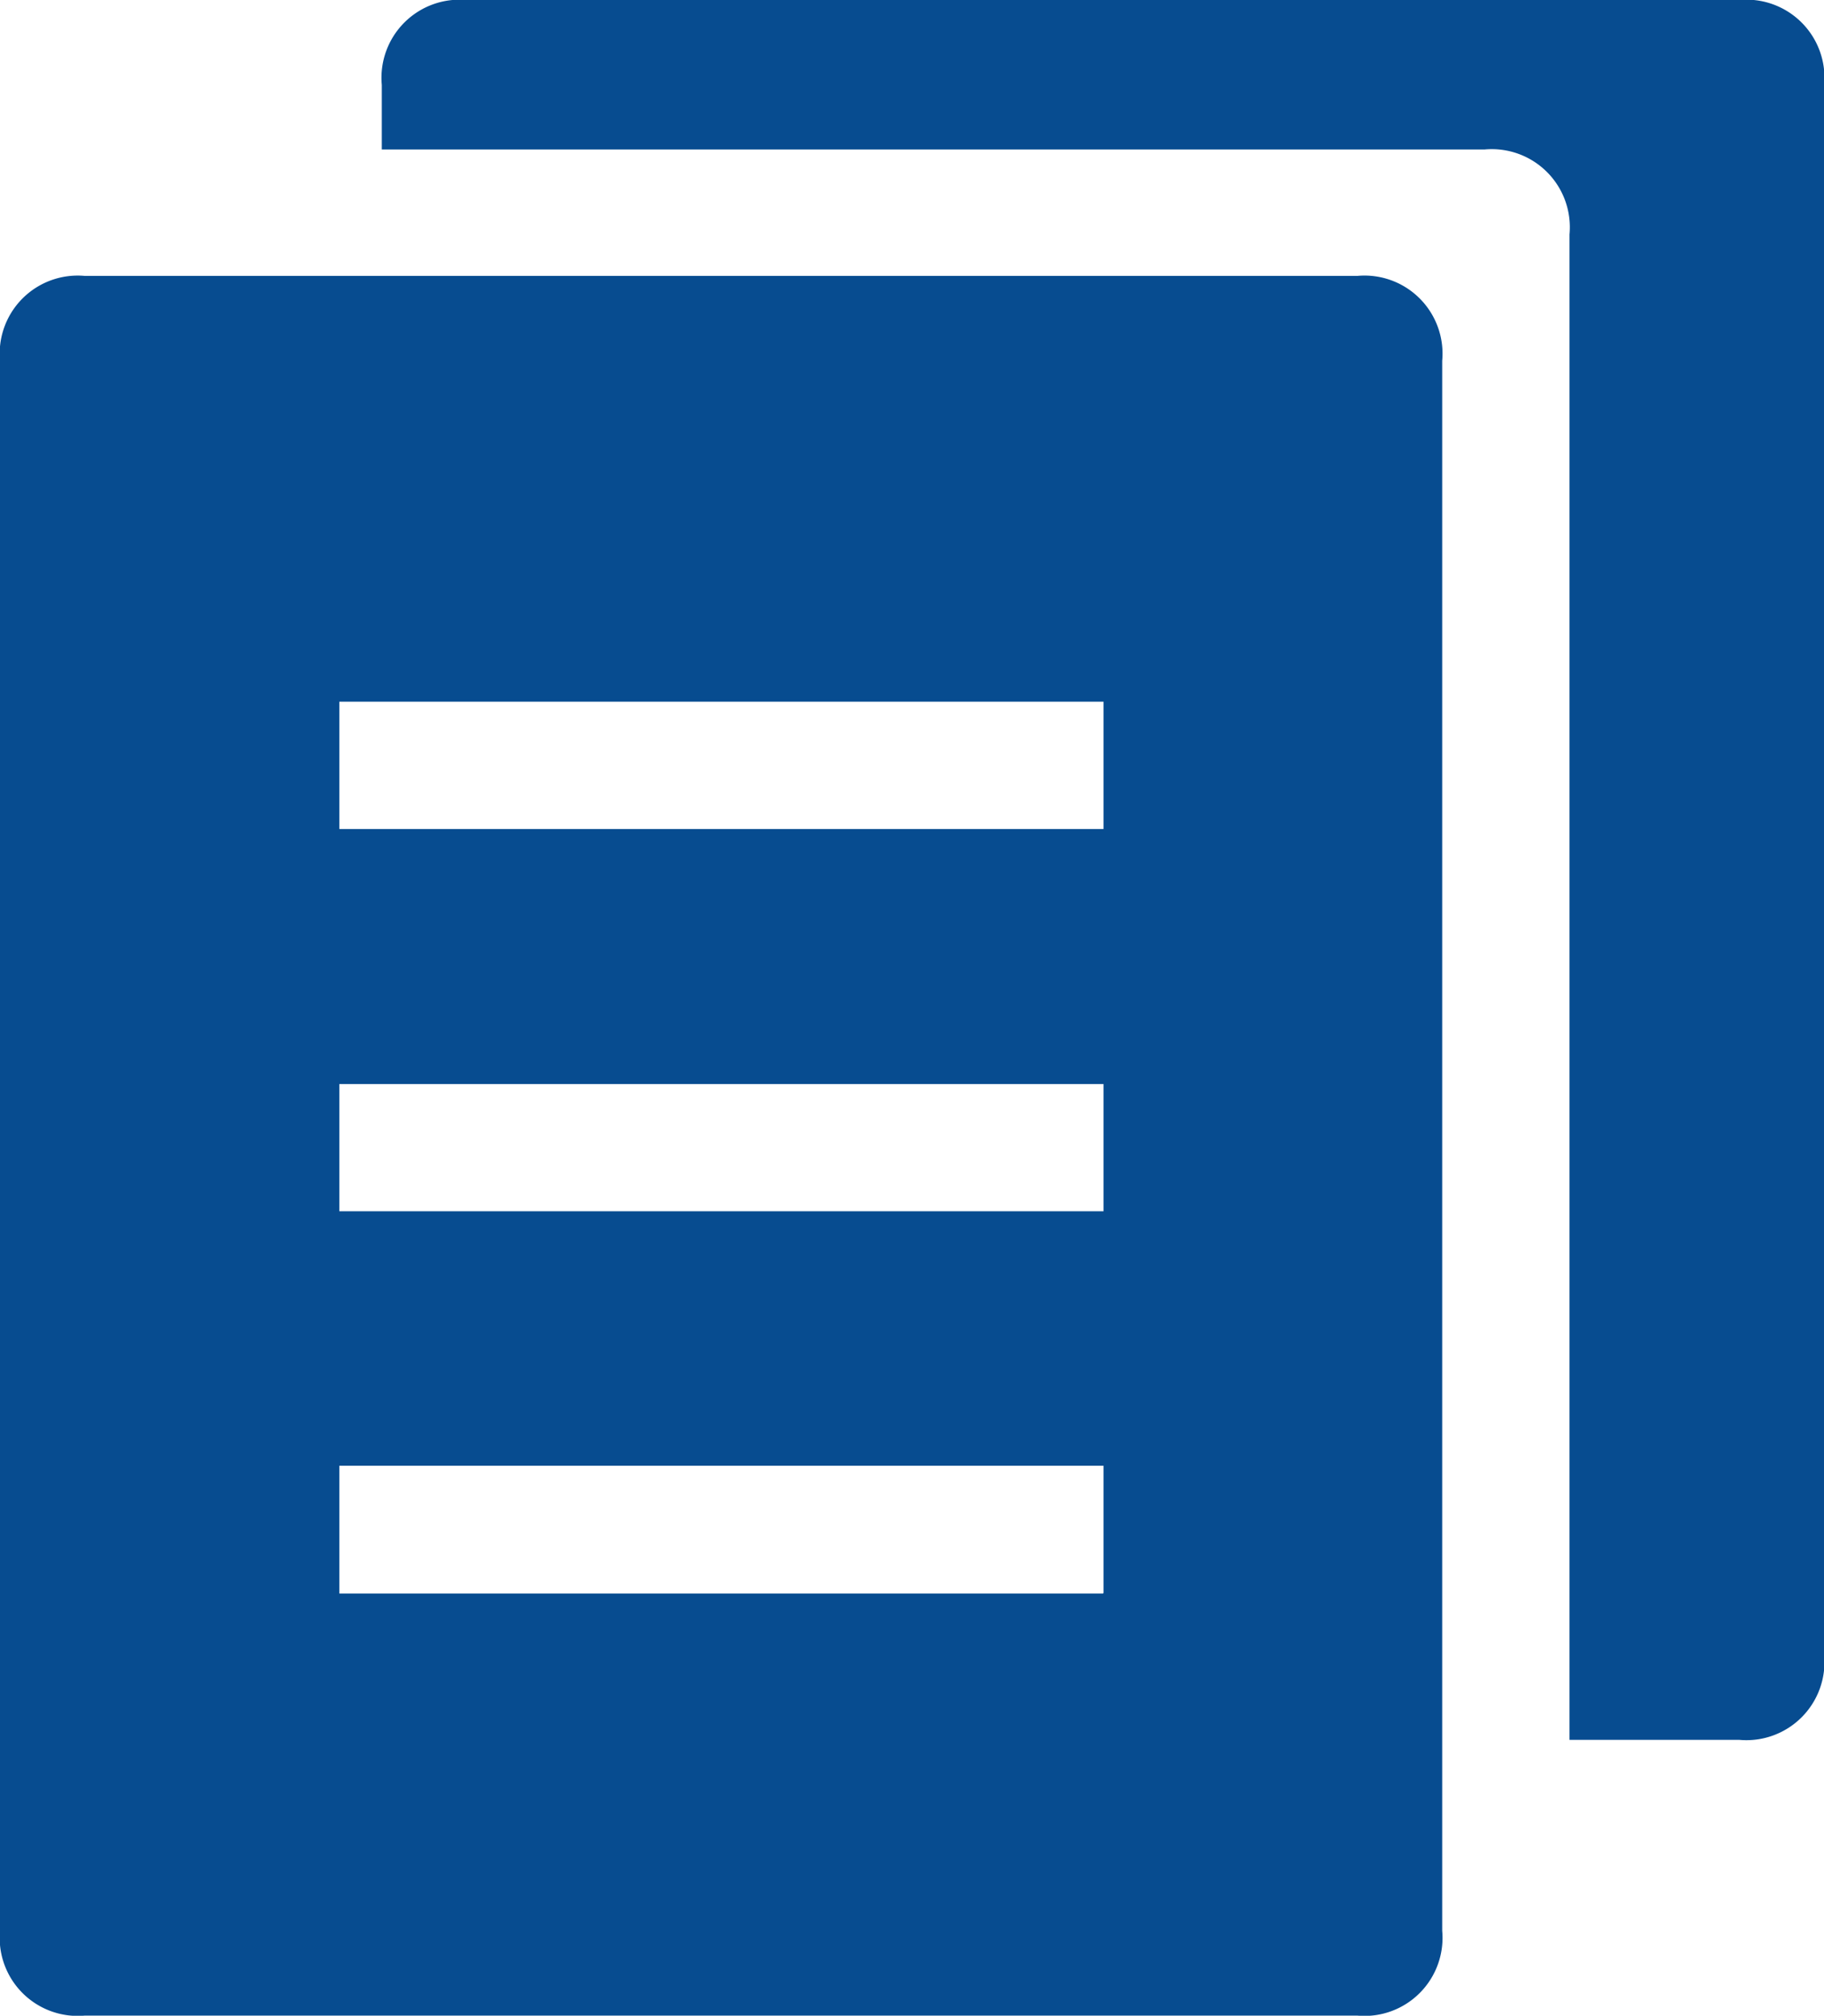 <svg xmlns="http://www.w3.org/2000/svg" viewBox="0 0 13.367 14.766">
  <defs>
    <style>
      .cls-1 {
        fill: #074c90;
      }
    </style>
  </defs>
  <g id="noun_16662_1c3e94" transform="translate(-4.843)">
    <path id="Path_3985" data-name="Path 3985" class="cls-1" d="M33.738,0H24.412a.572.572,0,0,0-.621.622v.473h8.082a.572.572,0,0,1,.622.622V12.745h1.244a.572.572,0,0,0,.622-.622V.622A.572.572,0,0,0,33.738,0Z" transform="translate(-16.15)"/>
    <path id="Path_3986" data-name="Path 3986" class="cls-1" d="M14.79,13.684H5.464a.572.572,0,0,0-.621.622v11.5a.572.572,0,0,0,.621.622H14.79a.572.572,0,0,0,.622-.622v-11.5A.572.572,0,0,0,14.79,13.684Zm-1.865,9.652H7.33V22.4h5.6v.933Zm0-2.8H7.33v-.932h5.6v.932Zm0-2.8H7.33v-.933h5.6v.933Z" transform="translate(0 -11.663)"/>
  </g>
</svg>
